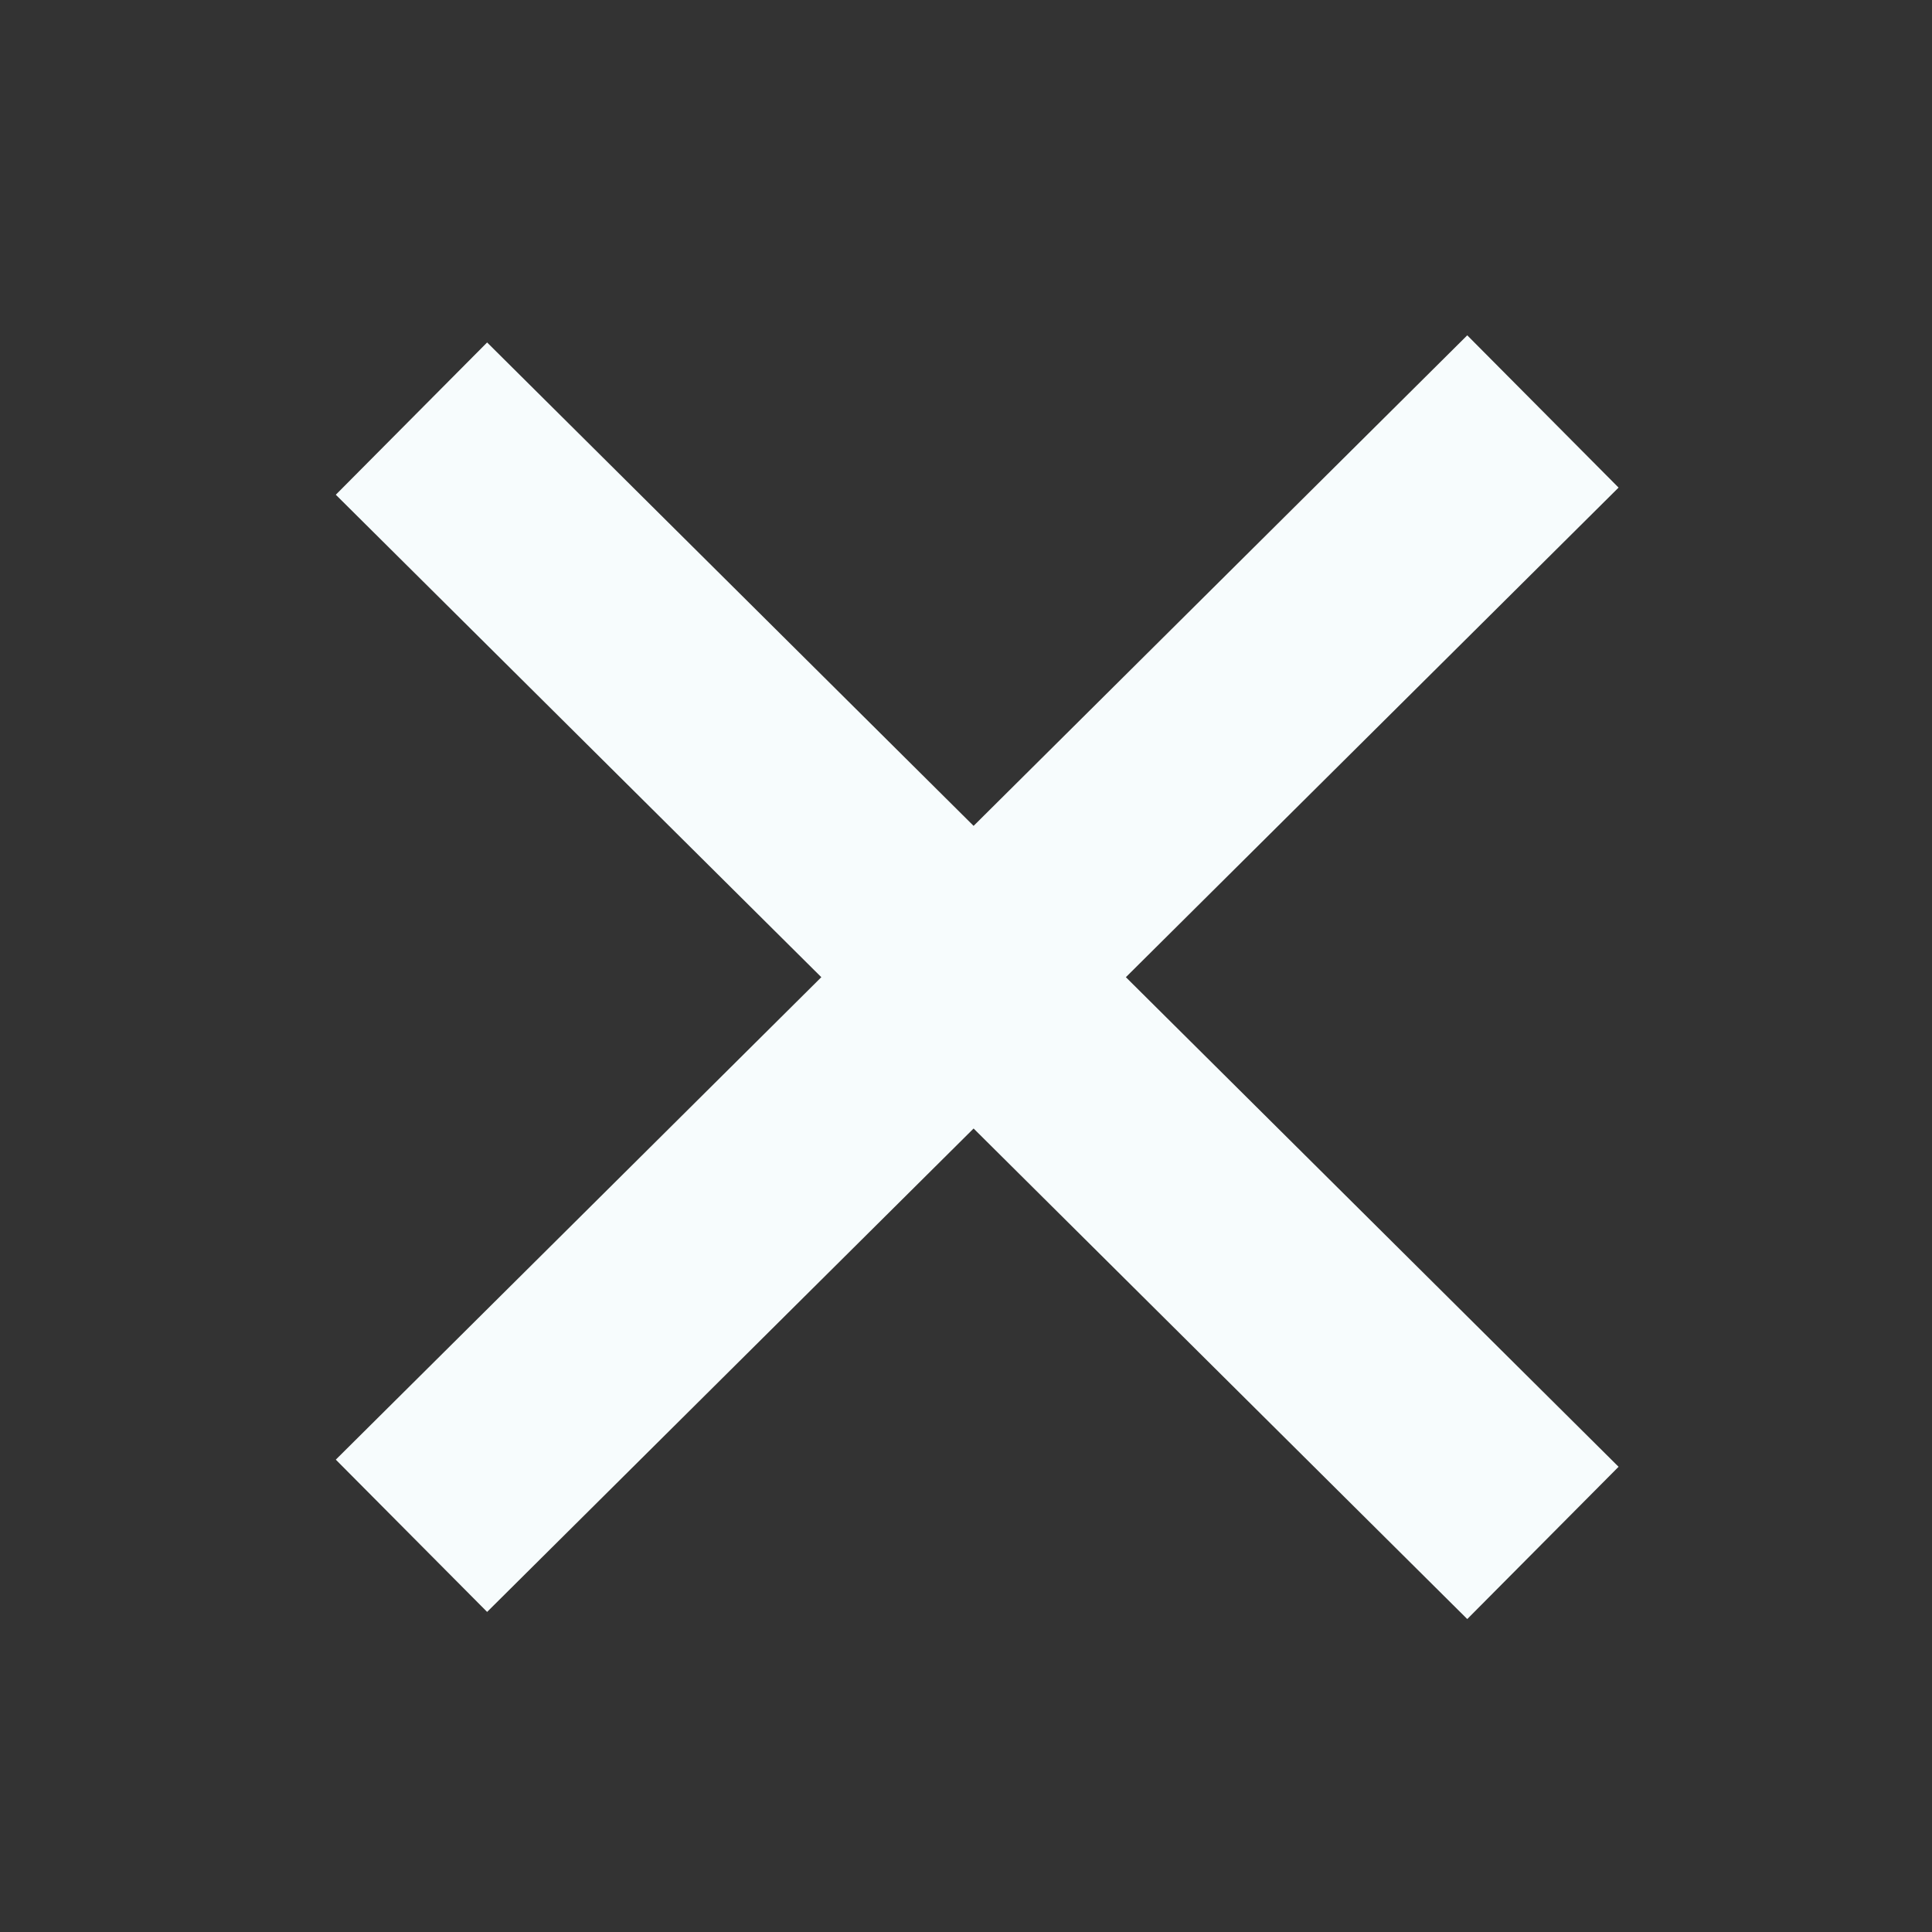 <svg width="36" height="36" viewBox="0 0 36 36" fill="none" xmlns="http://www.w3.org/2000/svg">
<rect x="0" y="0" width="36" height="36" fill="#333333" stroke="none"/>
<path d="M7.667 7.8L28.75 28.75M28.75 7.667L7.667 28.617" stroke="#F7FCFD" stroke-width="4"/>
</svg>
